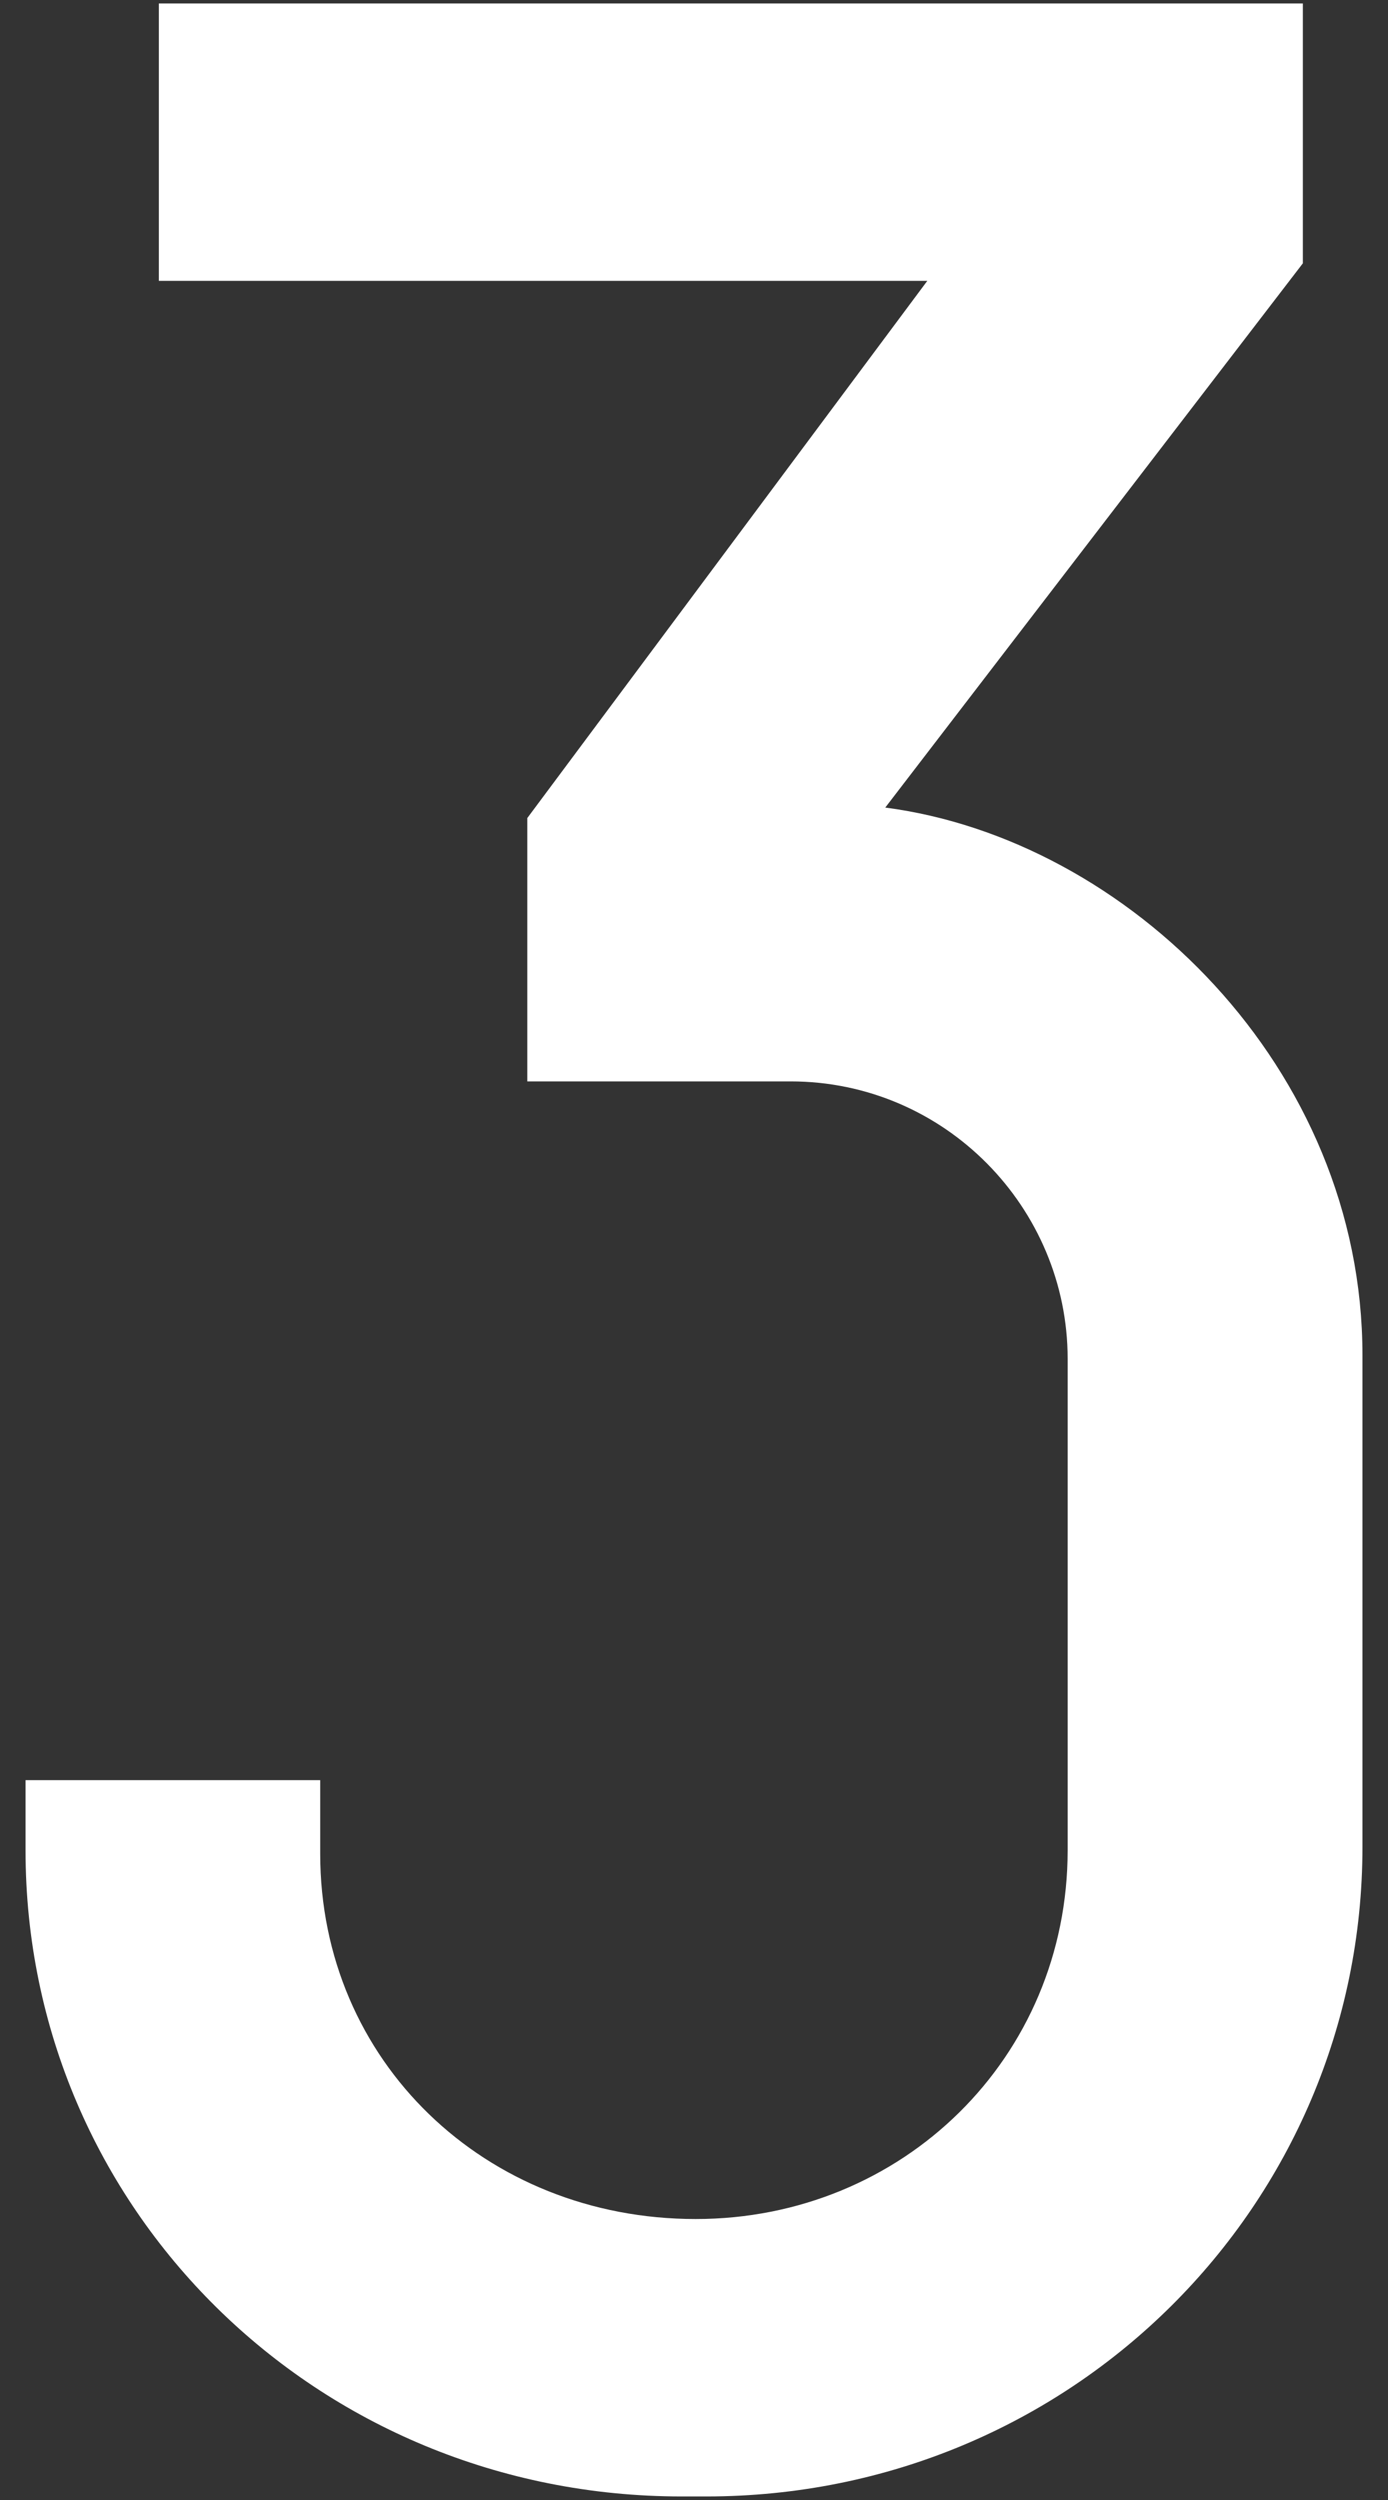 <svg version="1.1" id="digits" xmlns="http://www.w3.org/2000/svg" xmlns:xlink="http://www.w3.org/1999/xlink" x="0px" y="0px" width="200px" height="360px" viewBox="0 0 200 360" style="enable-background:new 0 0 200 360;" xml:space="preserve">
<rect x="0" y="0" width="200" height="360" fill="#333333" stroke="none"/>
<style type="text/css">
	.st0{fill:#FFFFFF;}
</style>
<path id="d3" class="st0" d="M127.56,116.29l60.17-78.37V0.5H22.89v39.94h110.73l-57.64,77.36v37.92h37.92c22.25,0,39.94,18.2,39.94,39.94v70.79c0,29.83-23.76,53.09-53.6,53.09c-30.34,0-54.1-22.75-54.1-52.58v-10.62H3.68v10.11c0,51.58,41.97,93.04,94.55,93.04h3.54c52.59,0,94.55-41.97,94.55-93.54v-70.79C196.32,153.71,162.45,120.84,127.56,116.29z"/>
</svg>
